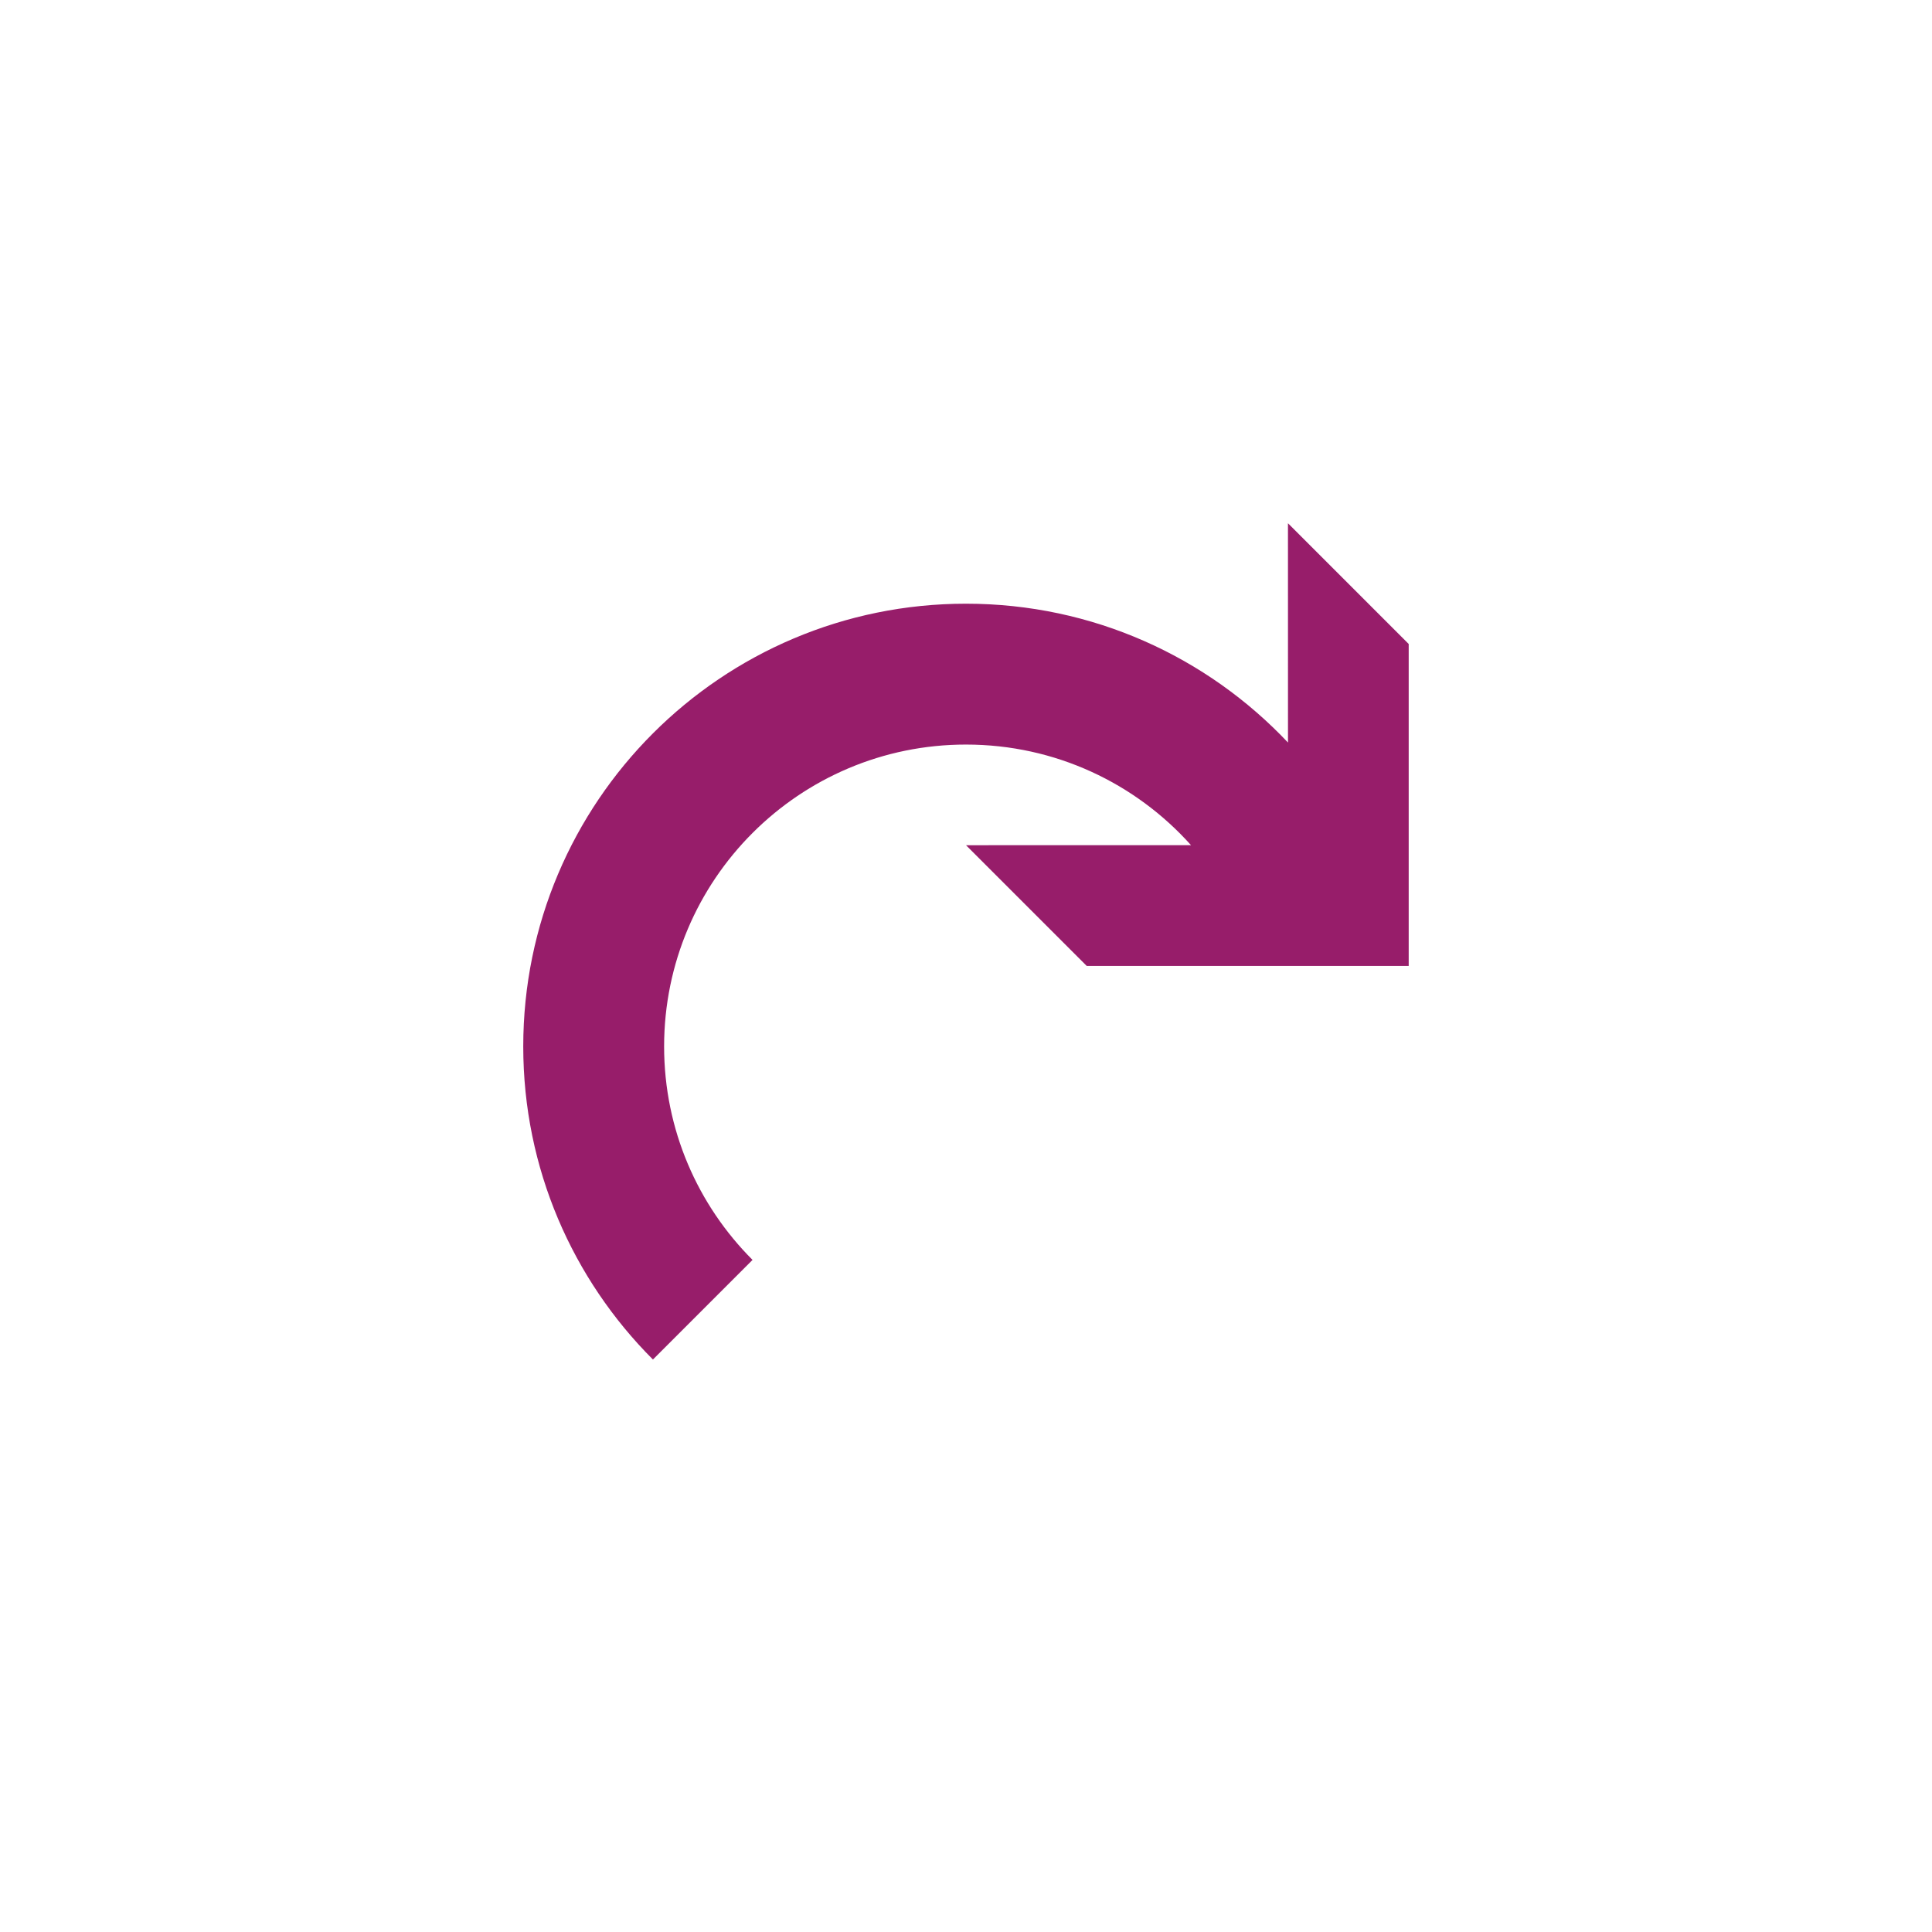 ﻿<?xml version="1.0" encoding="utf-8"?>
<!DOCTYPE svg PUBLIC "-//W3C//DTD SVG 1.1//EN" "http://www.w3.org/Graphics/SVG/1.1/DTD/svg11.dtd">
<svg xmlns="http://www.w3.org/2000/svg" xmlns:xlink="http://www.w3.org/1999/xlink" version="1.1" baseProfile="full" width="76.011" height="76.011" viewBox="0 0 76.01 76.01" enable-background="new 0 0 76.01 76.01" xml:space="preserve">
	<path fill="#971D6A" fill-opacity="1" stroke-width="0.2" stroke-linejoin="round" d="M 50.672,20.586L 55.422,25.336L 55.422,38.003L 42.755,38.003L 38.005,33.253L 46.858,33.252C 44.683,30.822 41.523,29.293 38.005,29.293C 31.446,29.293 26.128,34.611 26.128,41.17C 26.128,44.45 27.458,47.419 29.607,49.568L 25.688,53.487C 22.536,50.335 20.586,45.98 20.586,41.17C 20.586,31.549 28.385,23.751 38.005,23.751C 42.997,23.751 47.498,25.85 50.673,29.214L 50.672,20.586 Z "/>
</svg>
